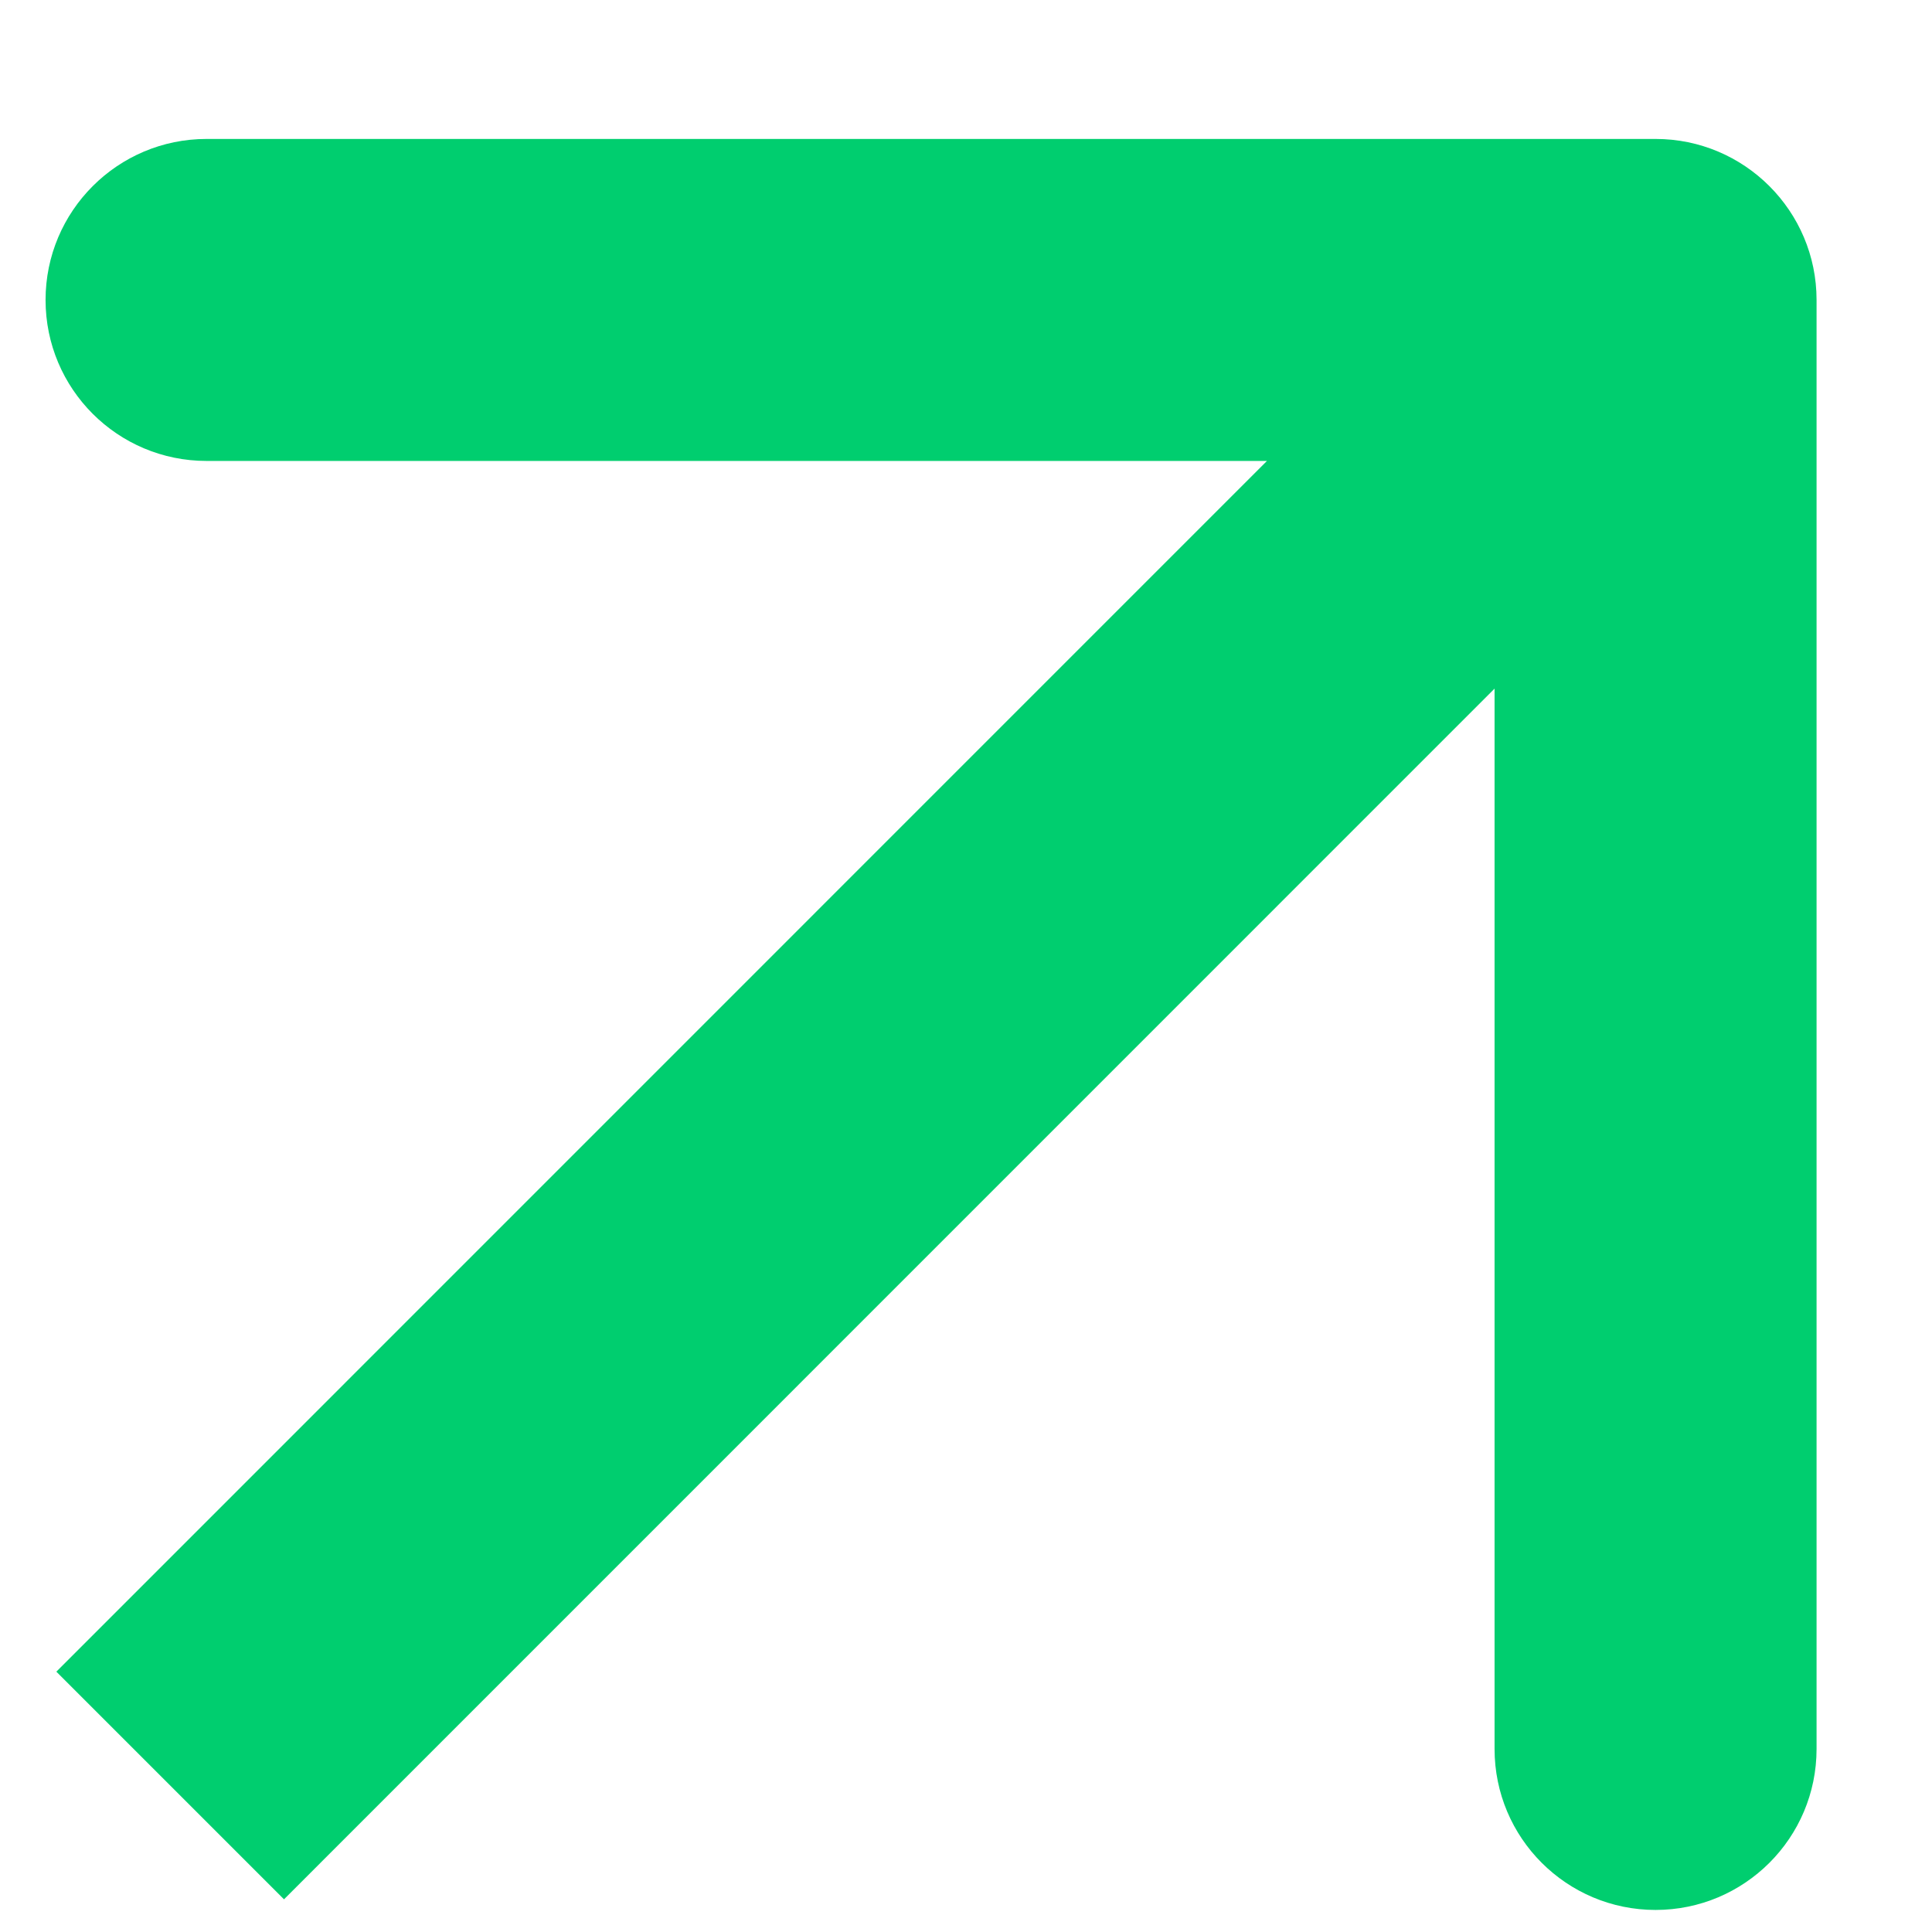 <svg width="12" height="12" viewBox="0 0 12 12" fill="none" xmlns="http://www.w3.org/2000/svg">
<path d="M11.283 1.863C11.283 1.311 10.835 0.863 10.283 0.863L1.283 0.863C0.731 0.863 0.283 1.311 0.283 1.863C0.283 2.416 0.731 2.863 1.283 2.863L9.283 2.863L9.283 10.863C9.283 11.416 9.731 11.863 10.283 11.863C10.835 11.863 11.283 11.416 11.283 10.863L11.283 1.863ZM1.764 11.797L10.99 2.57L9.576 1.156L0.35 10.383L1.764 11.797Z" fill="#00CE6F"/>
</svg>
